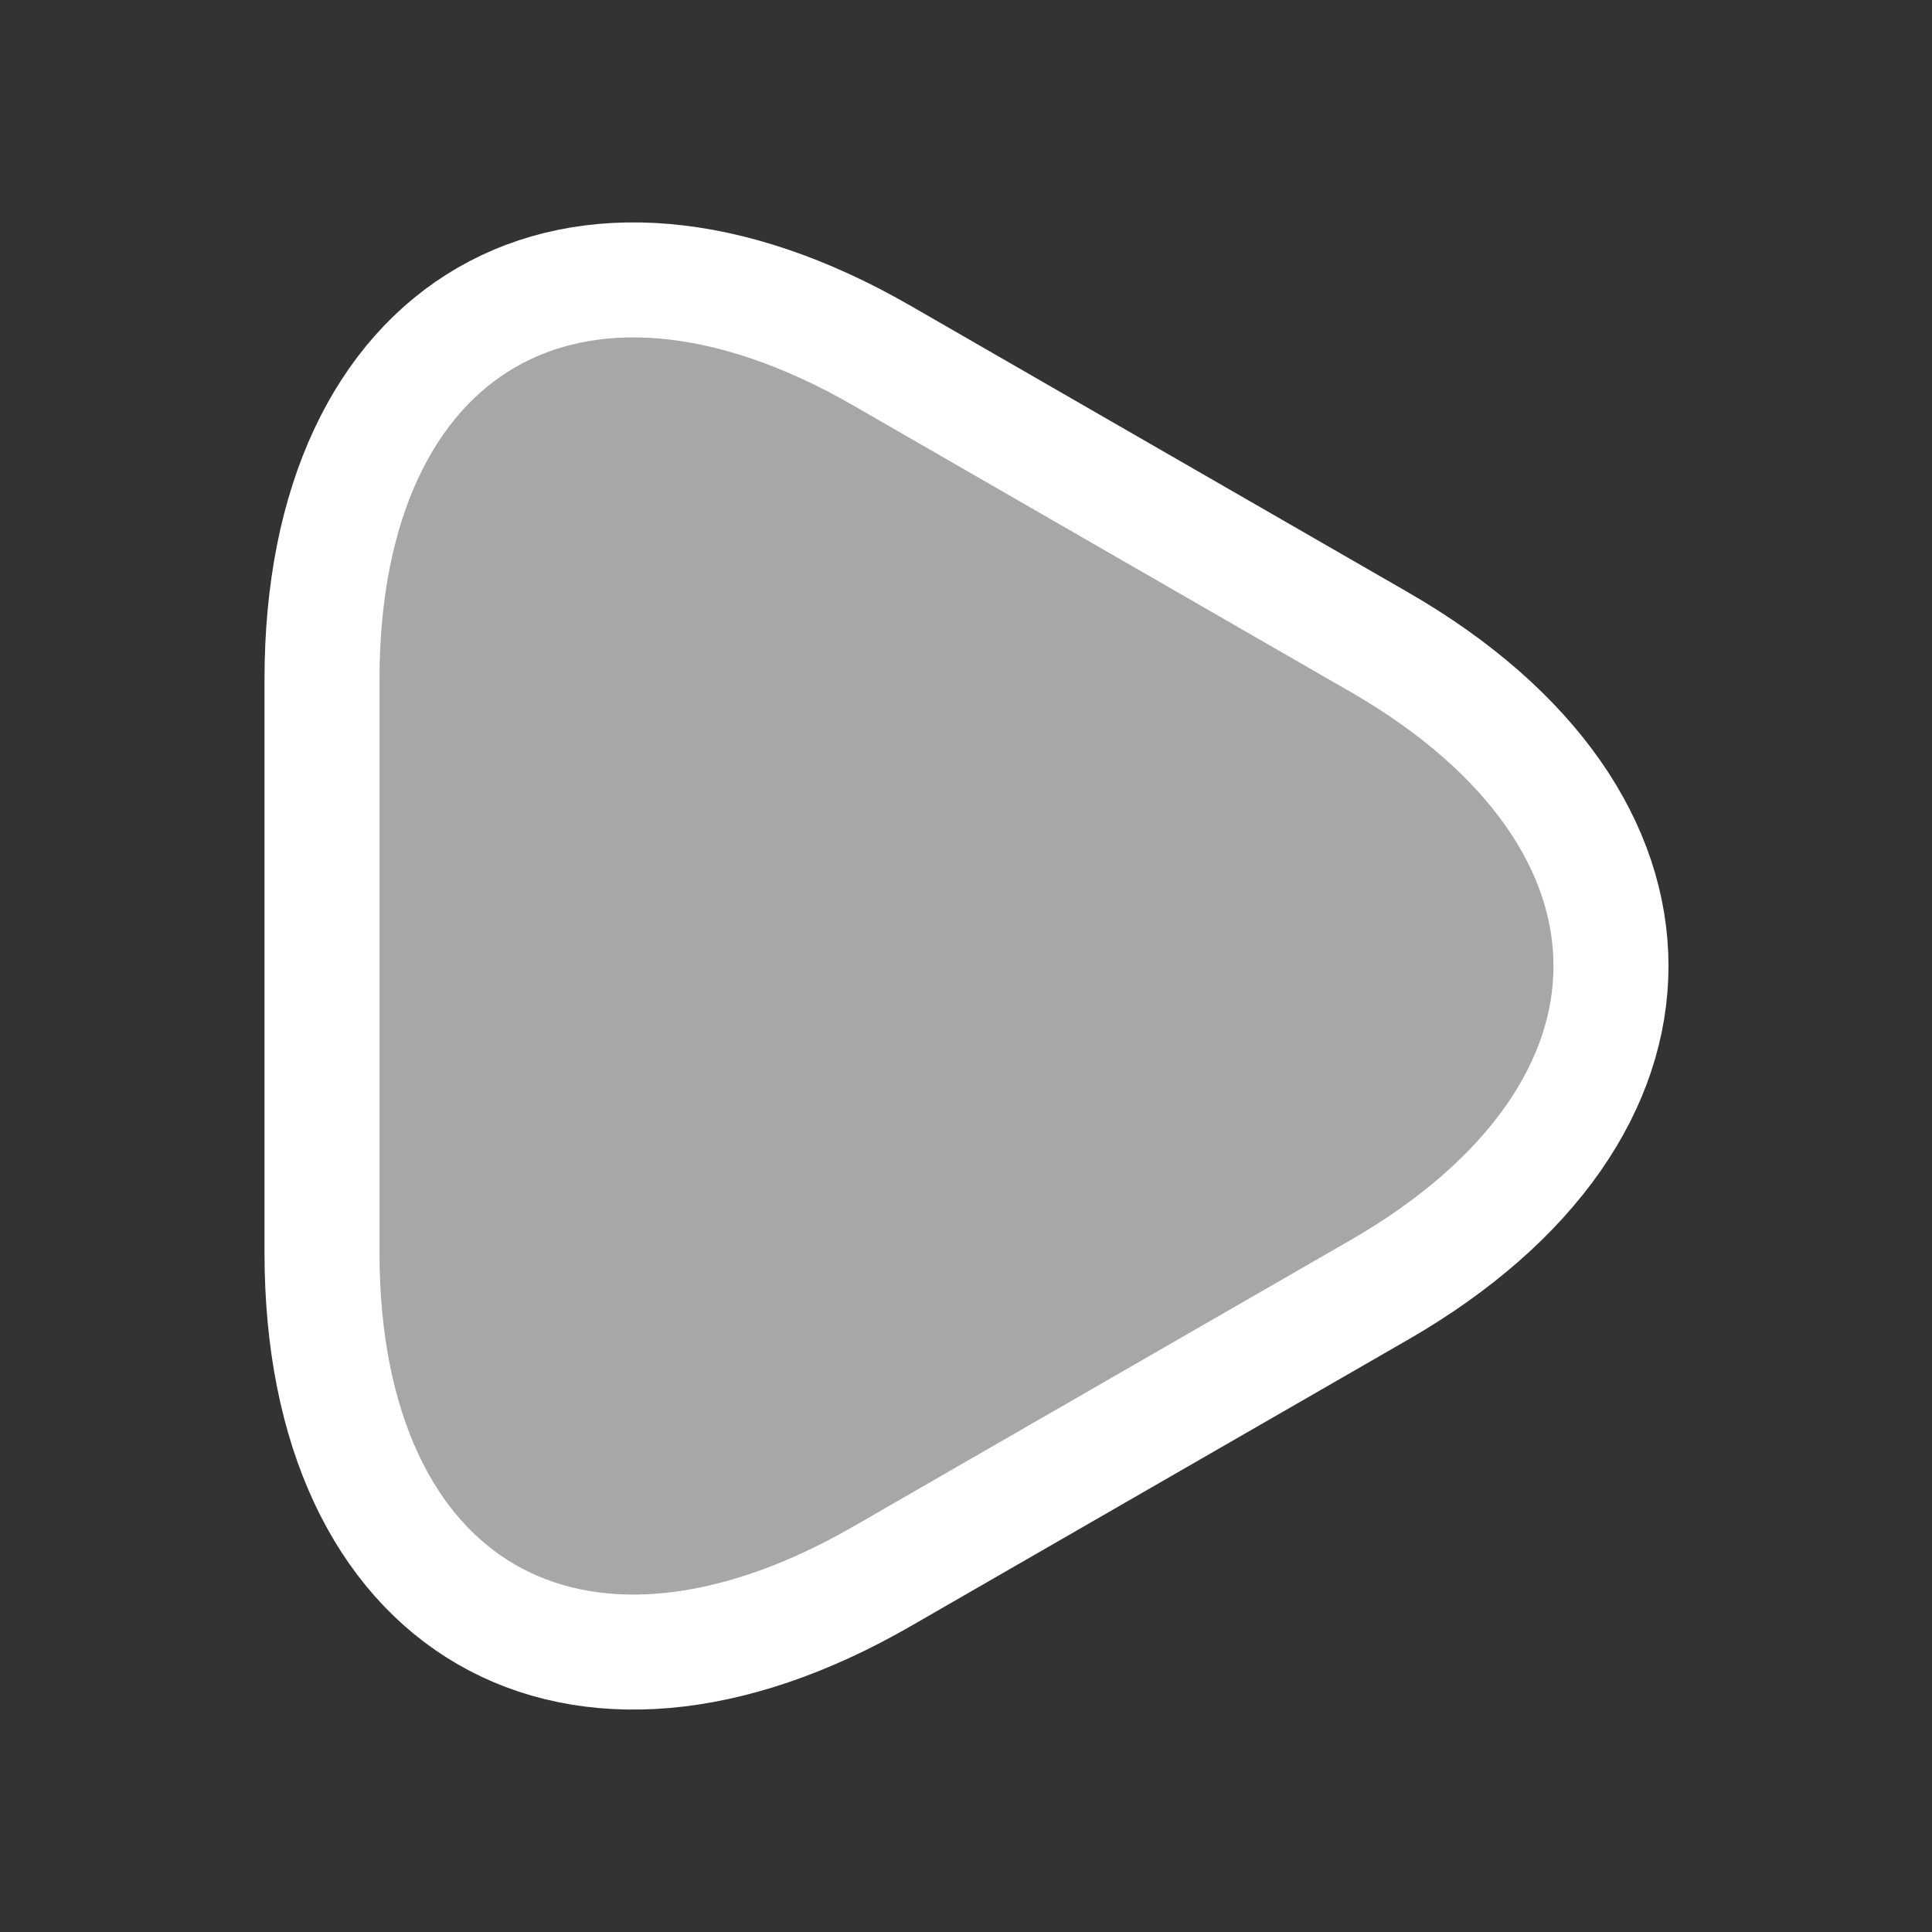 <svg width="42" height="42" viewBox="0 0 42 42" fill="none" xmlns="http://www.w3.org/2000/svg">
<rect x="0" y="0" width="42" height="42" fill="#333333" stroke="none"/>
<path d="M7 21V14.77C7 7.035 12.477 3.867 19.18 7.735L24.587 10.85L29.995 13.965C36.697 17.832 36.697 24.167 29.995 28.035L24.587 31.15L19.18 34.265C12.477 38.132 7 34.965 7 27.23V21Z" fill="white" fill-opacity="0.57" stroke="white" stroke-width="2.5" stroke-miterlimit="10" stroke-linecap="round" stroke-linejoin="round"/>
</svg>
